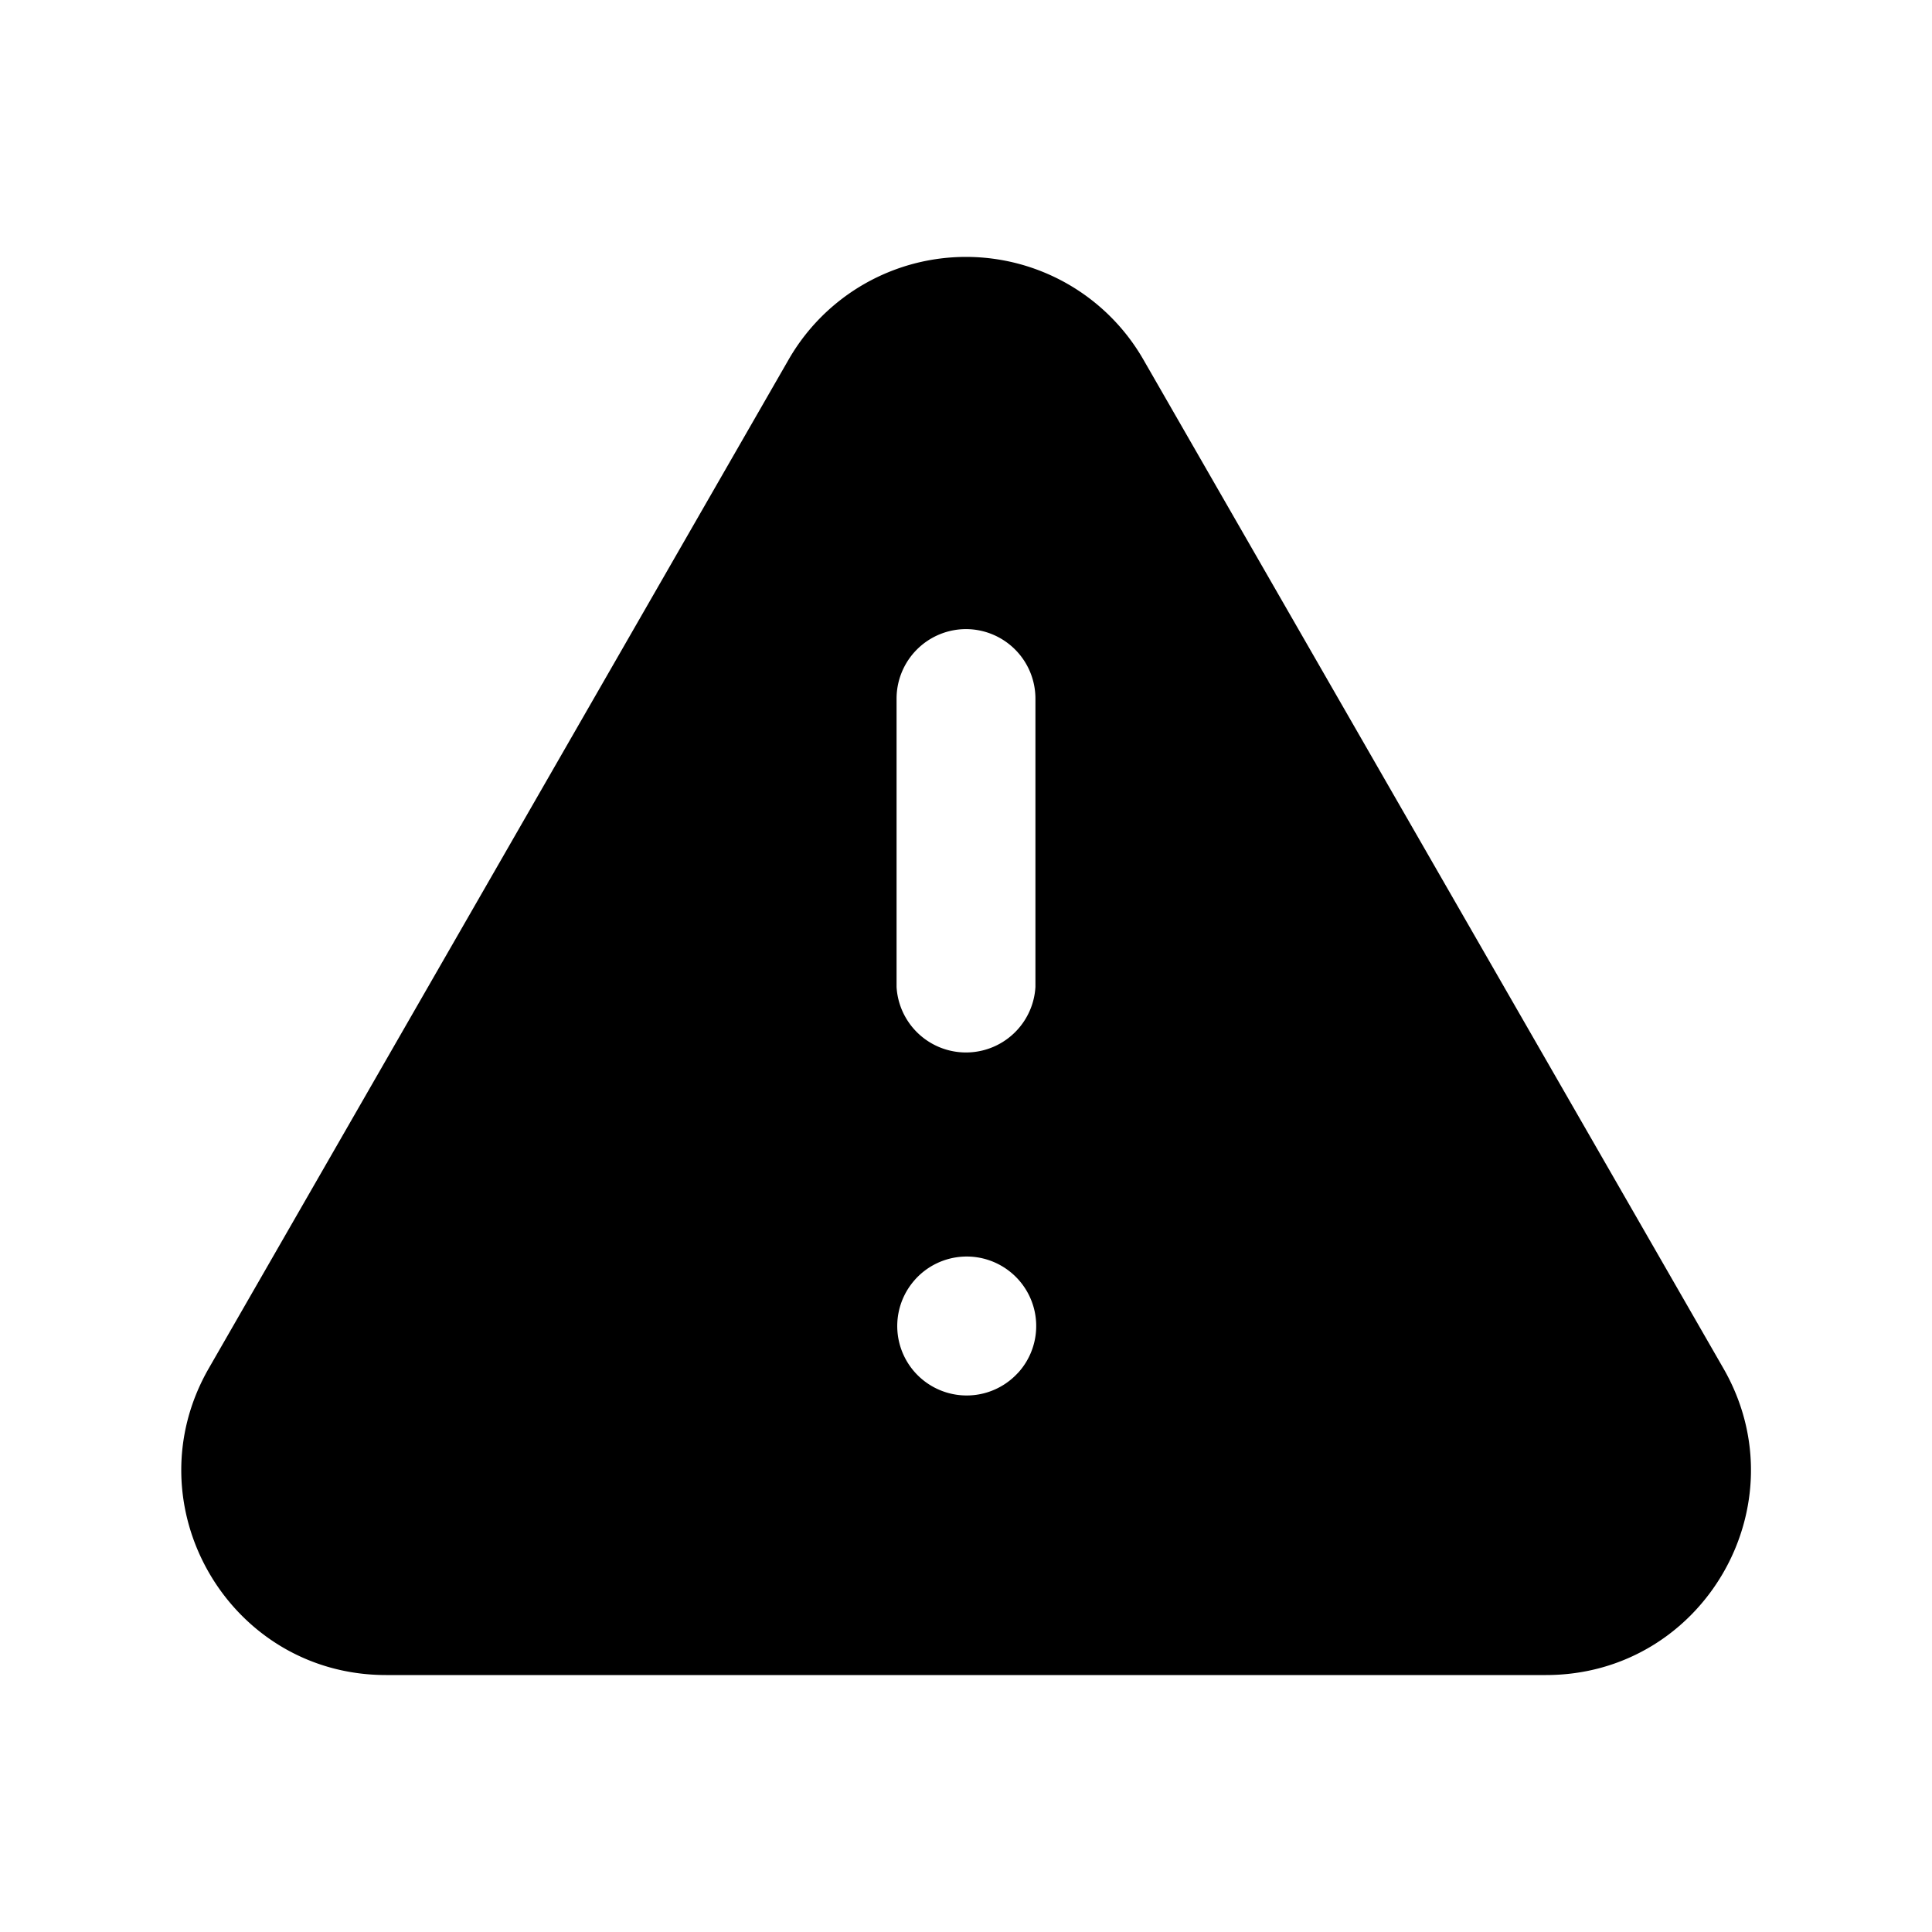 <svg xmlns="http://www.w3.org/2000/svg" fill="none" viewBox="0 0 16 16"><path fill="currentColor" fill-rule="evenodd" d="M6.531 2.978a1.694 1.694 0 0 1 2.938 0l4.804 8.355c.649 1.13-.166 2.539-1.47 2.539H3.197c-1.302 0-2.117-1.41-1.468-2.54zm1.86 7.576a.575.575 0 0 0-.812.042l-.006.007a.575.575 0 0 0 .854.77l.007-.007a.575.575 0 0 0-.043-.812M8 5.21a.576.576 0 0 0-.575.575v2.389a.576.576 0 0 0 1.15 0v-2.39A.576.576 0 0 0 8 5.21" clip-rule="evenodd"/></svg>